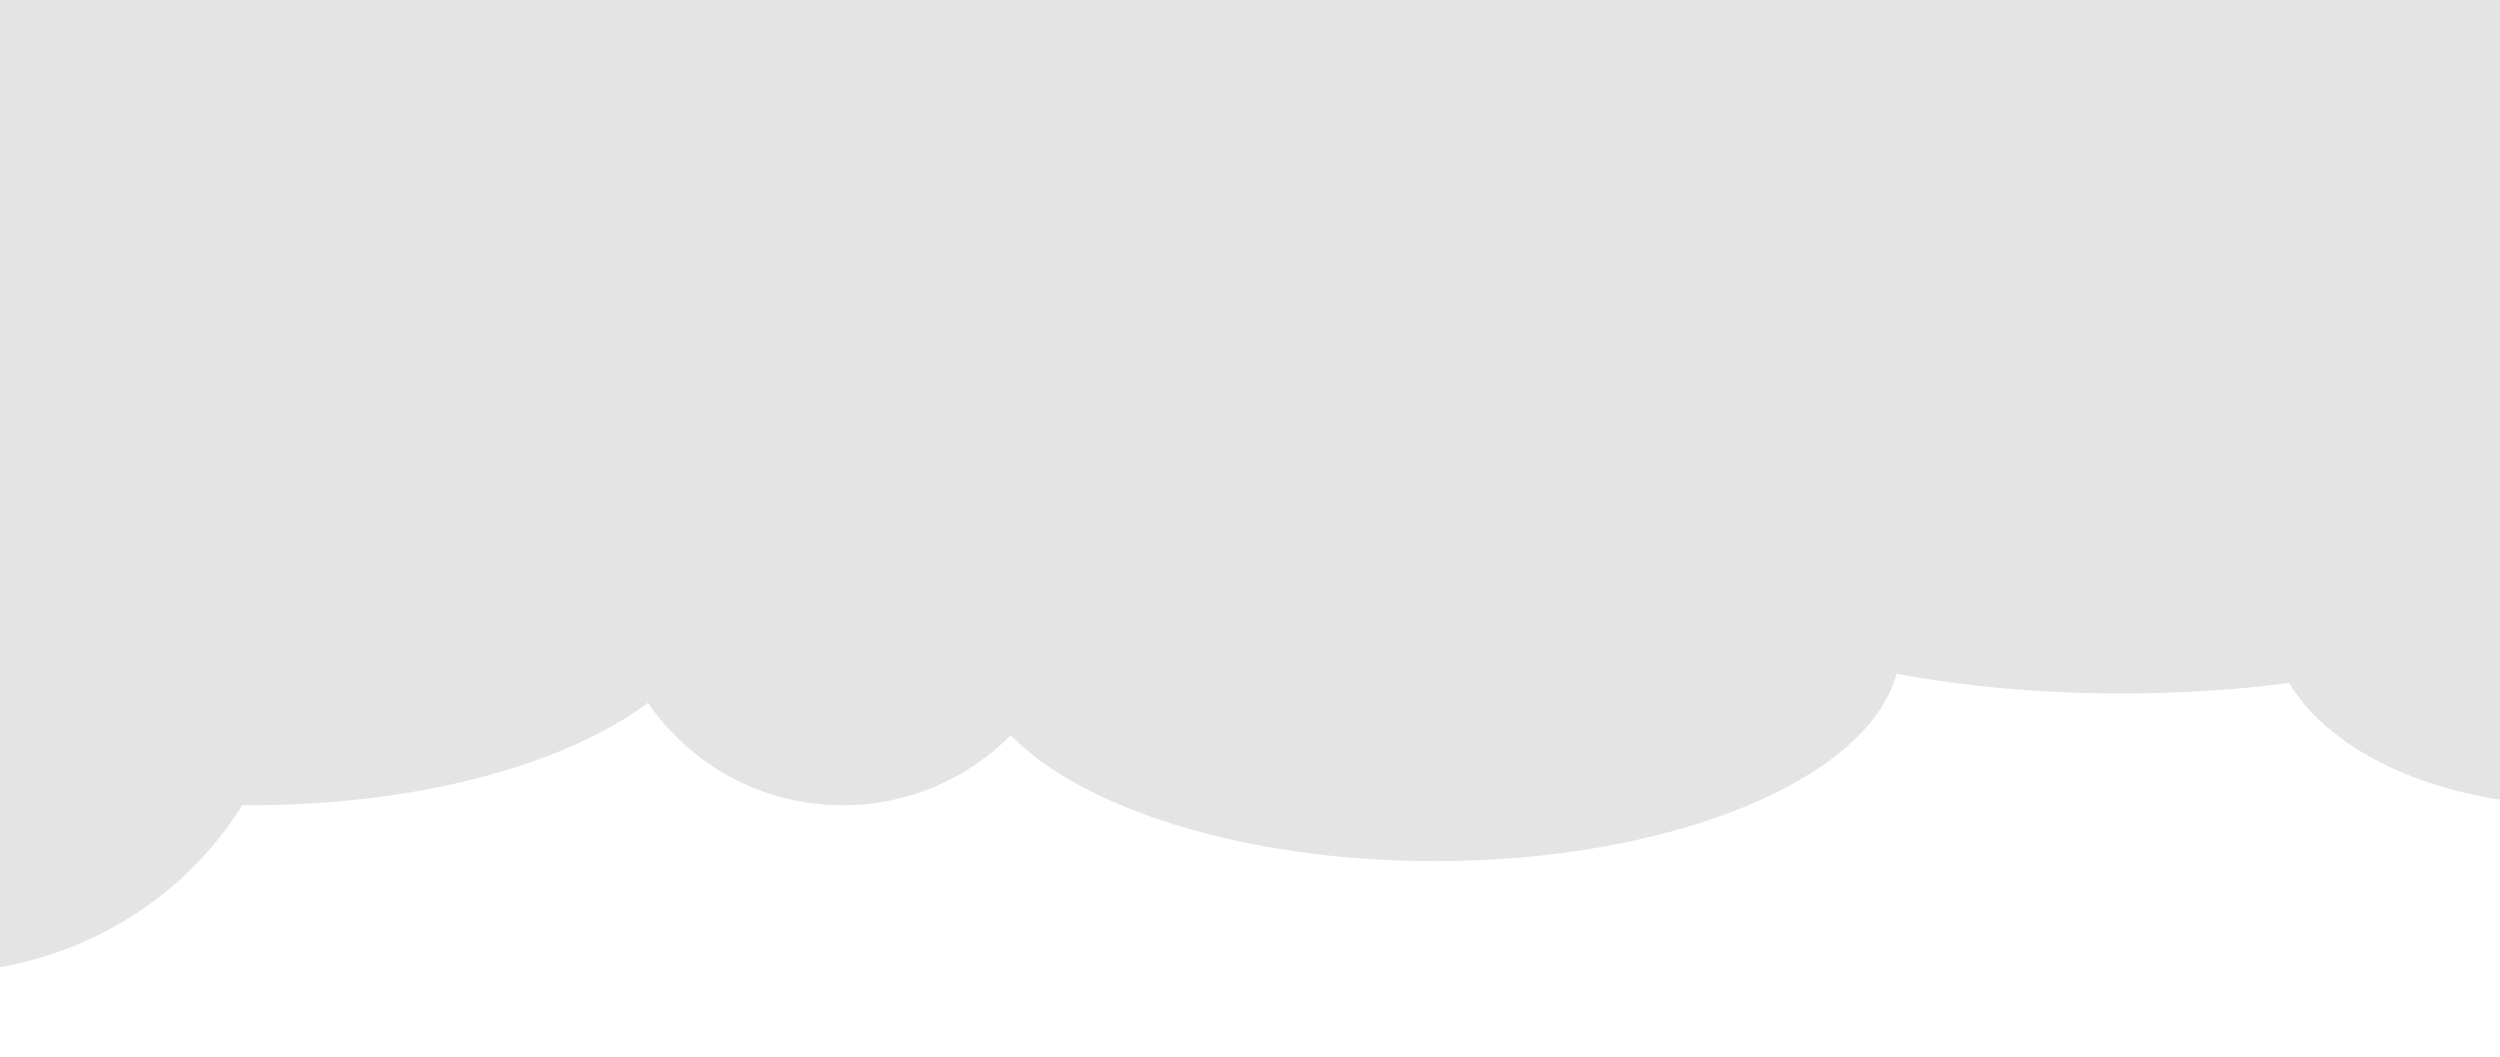 <svg width="414" height="175" viewBox="0 0 414 175" fill="none" xmlns="http://www.w3.org/2000/svg">
<path fill-rule="evenodd" clip-rule="evenodd" d="M438 -8H-46V59.518C-60.56 69.774 -70 86.244 -70 104.814C-70 135.909 -43.529 161.117 -10.876 161.117C10.843 161.117 29.826 149.965 40.105 133.345C40.573 133.349 41.042 133.351 41.512 133.351C69.355 133.351 93.751 126.557 107.299 116.374C114.295 126.618 126.13 133.351 139.552 133.351C150.445 133.351 160.293 128.916 167.357 121.769C179.47 134.059 206.363 142.606 237.593 142.606C276.892 142.606 309.322 129.071 314.078 111.577C325.124 113.656 337.831 114.84 351.35 114.84C361.125 114.84 370.475 114.221 379.08 113.092C386.104 124.913 404.545 133.351 426.19 133.351C440.603 133.351 453.596 129.609 462.743 123.619C473.575 135.265 489.396 142.606 507.017 142.606C511.051 142.606 514.99 142.222 518.797 141.489C527.985 161.229 548.742 175 572.876 175C605.529 175 632 149.792 632 118.697C632 93.303 614.347 71.836 590.09 64.817V57H557.512C547.128 40.808 528.398 30 507.017 30C485.636 30 466.906 40.808 456.522 57H438V-8Z" fill="#CACACA" fill-opacity="0.5"/>
</svg>
